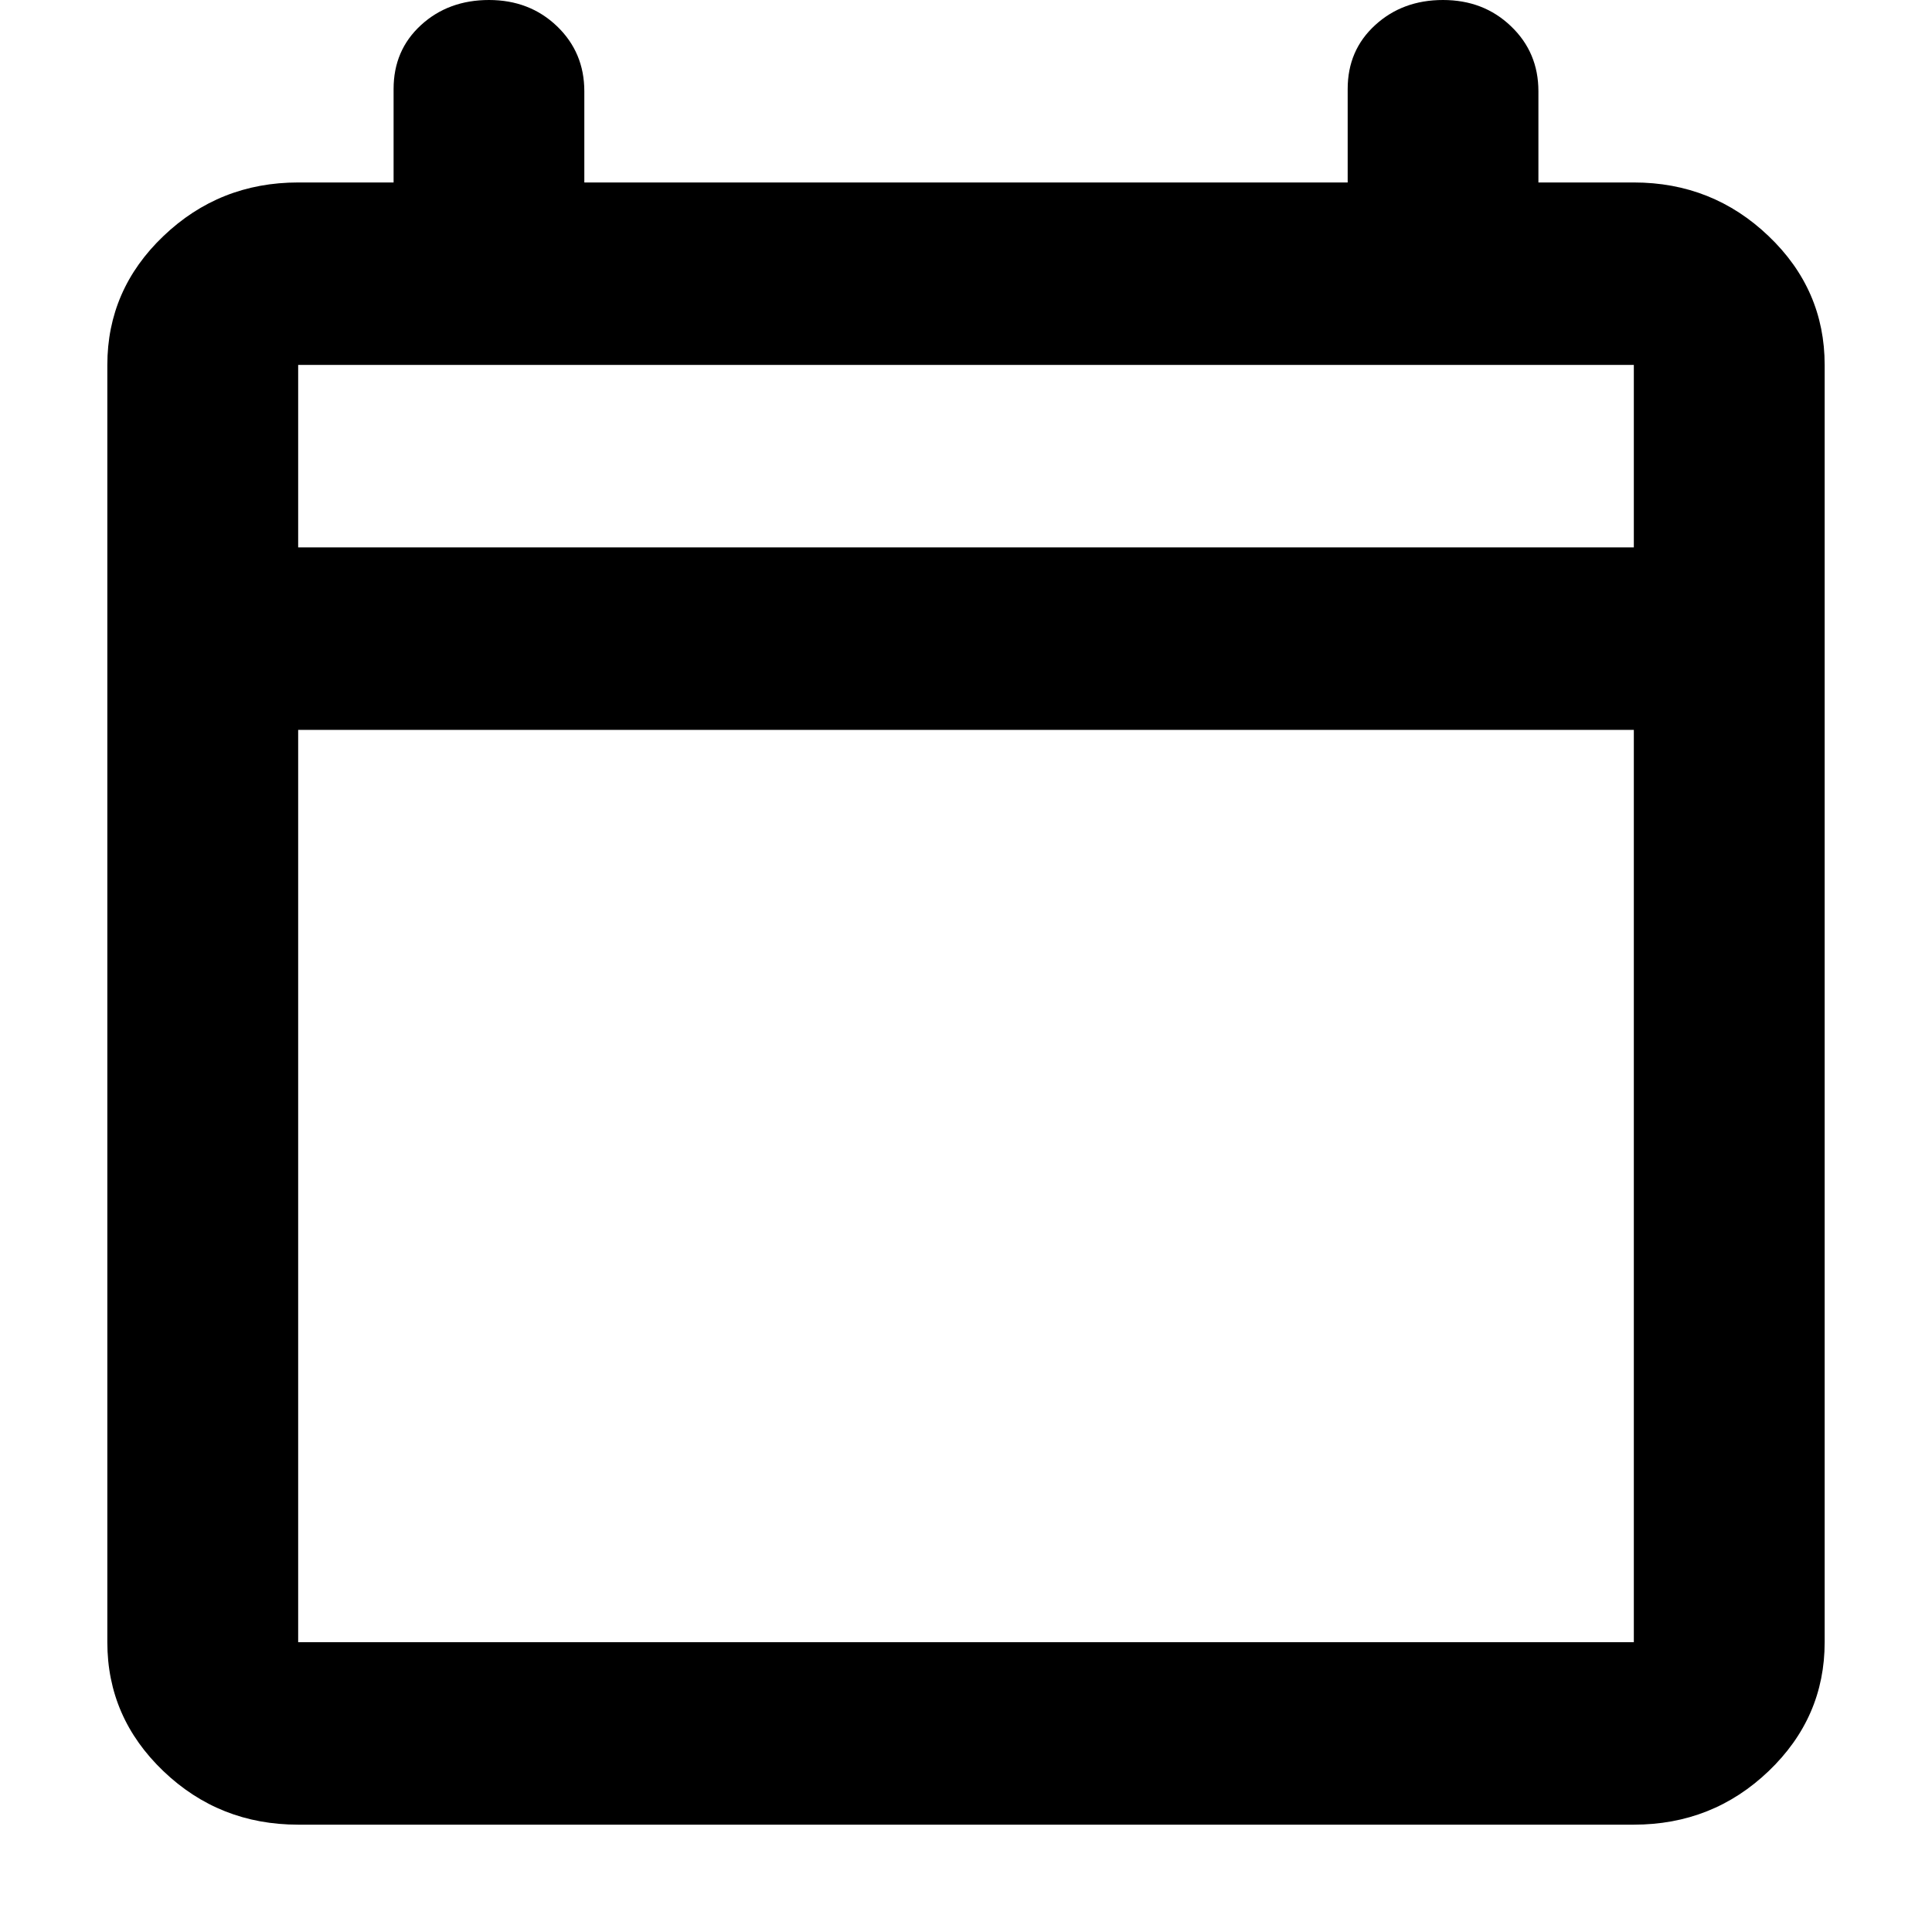 <svg width="18" height="18" viewBox="0 0 18 18" fill="none" xmlns="http://www.w3.org/2000/svg">
<path d="M2.778 17C2.289 17 1.87 16.834 1.522 16.501C1.174 16.168 1 15.768 1 15.3V3.4C1 2.933 1.174 2.532 1.522 2.2C1.87 1.867 2.289 1.7 2.778 1.7H3.667V0.829C3.667 0.588 3.752 0.39 3.922 0.234C4.092 0.078 4.304 0 4.556 0C4.807 0 5.019 0.081 5.189 0.244C5.359 0.407 5.444 0.609 5.444 0.85V1.7H12.556V0.829C12.556 0.588 12.641 0.39 12.812 0.234C12.982 0.078 13.193 0 13.444 0C13.696 0 13.907 0.081 14.077 0.244C14.248 0.407 14.333 0.609 14.333 0.85V1.7H15.222C15.711 1.7 16.13 1.867 16.478 2.2C16.826 2.532 17 2.933 17 3.4V15.3C17 15.768 16.826 16.168 16.478 16.501C16.13 16.834 15.711 17 15.222 17H2.778ZM2.778 15.3H15.222V6.8H2.778V15.3ZM2.778 5.1H15.222V3.4H2.778V5.1Z" fill="black"/>
</svg>
